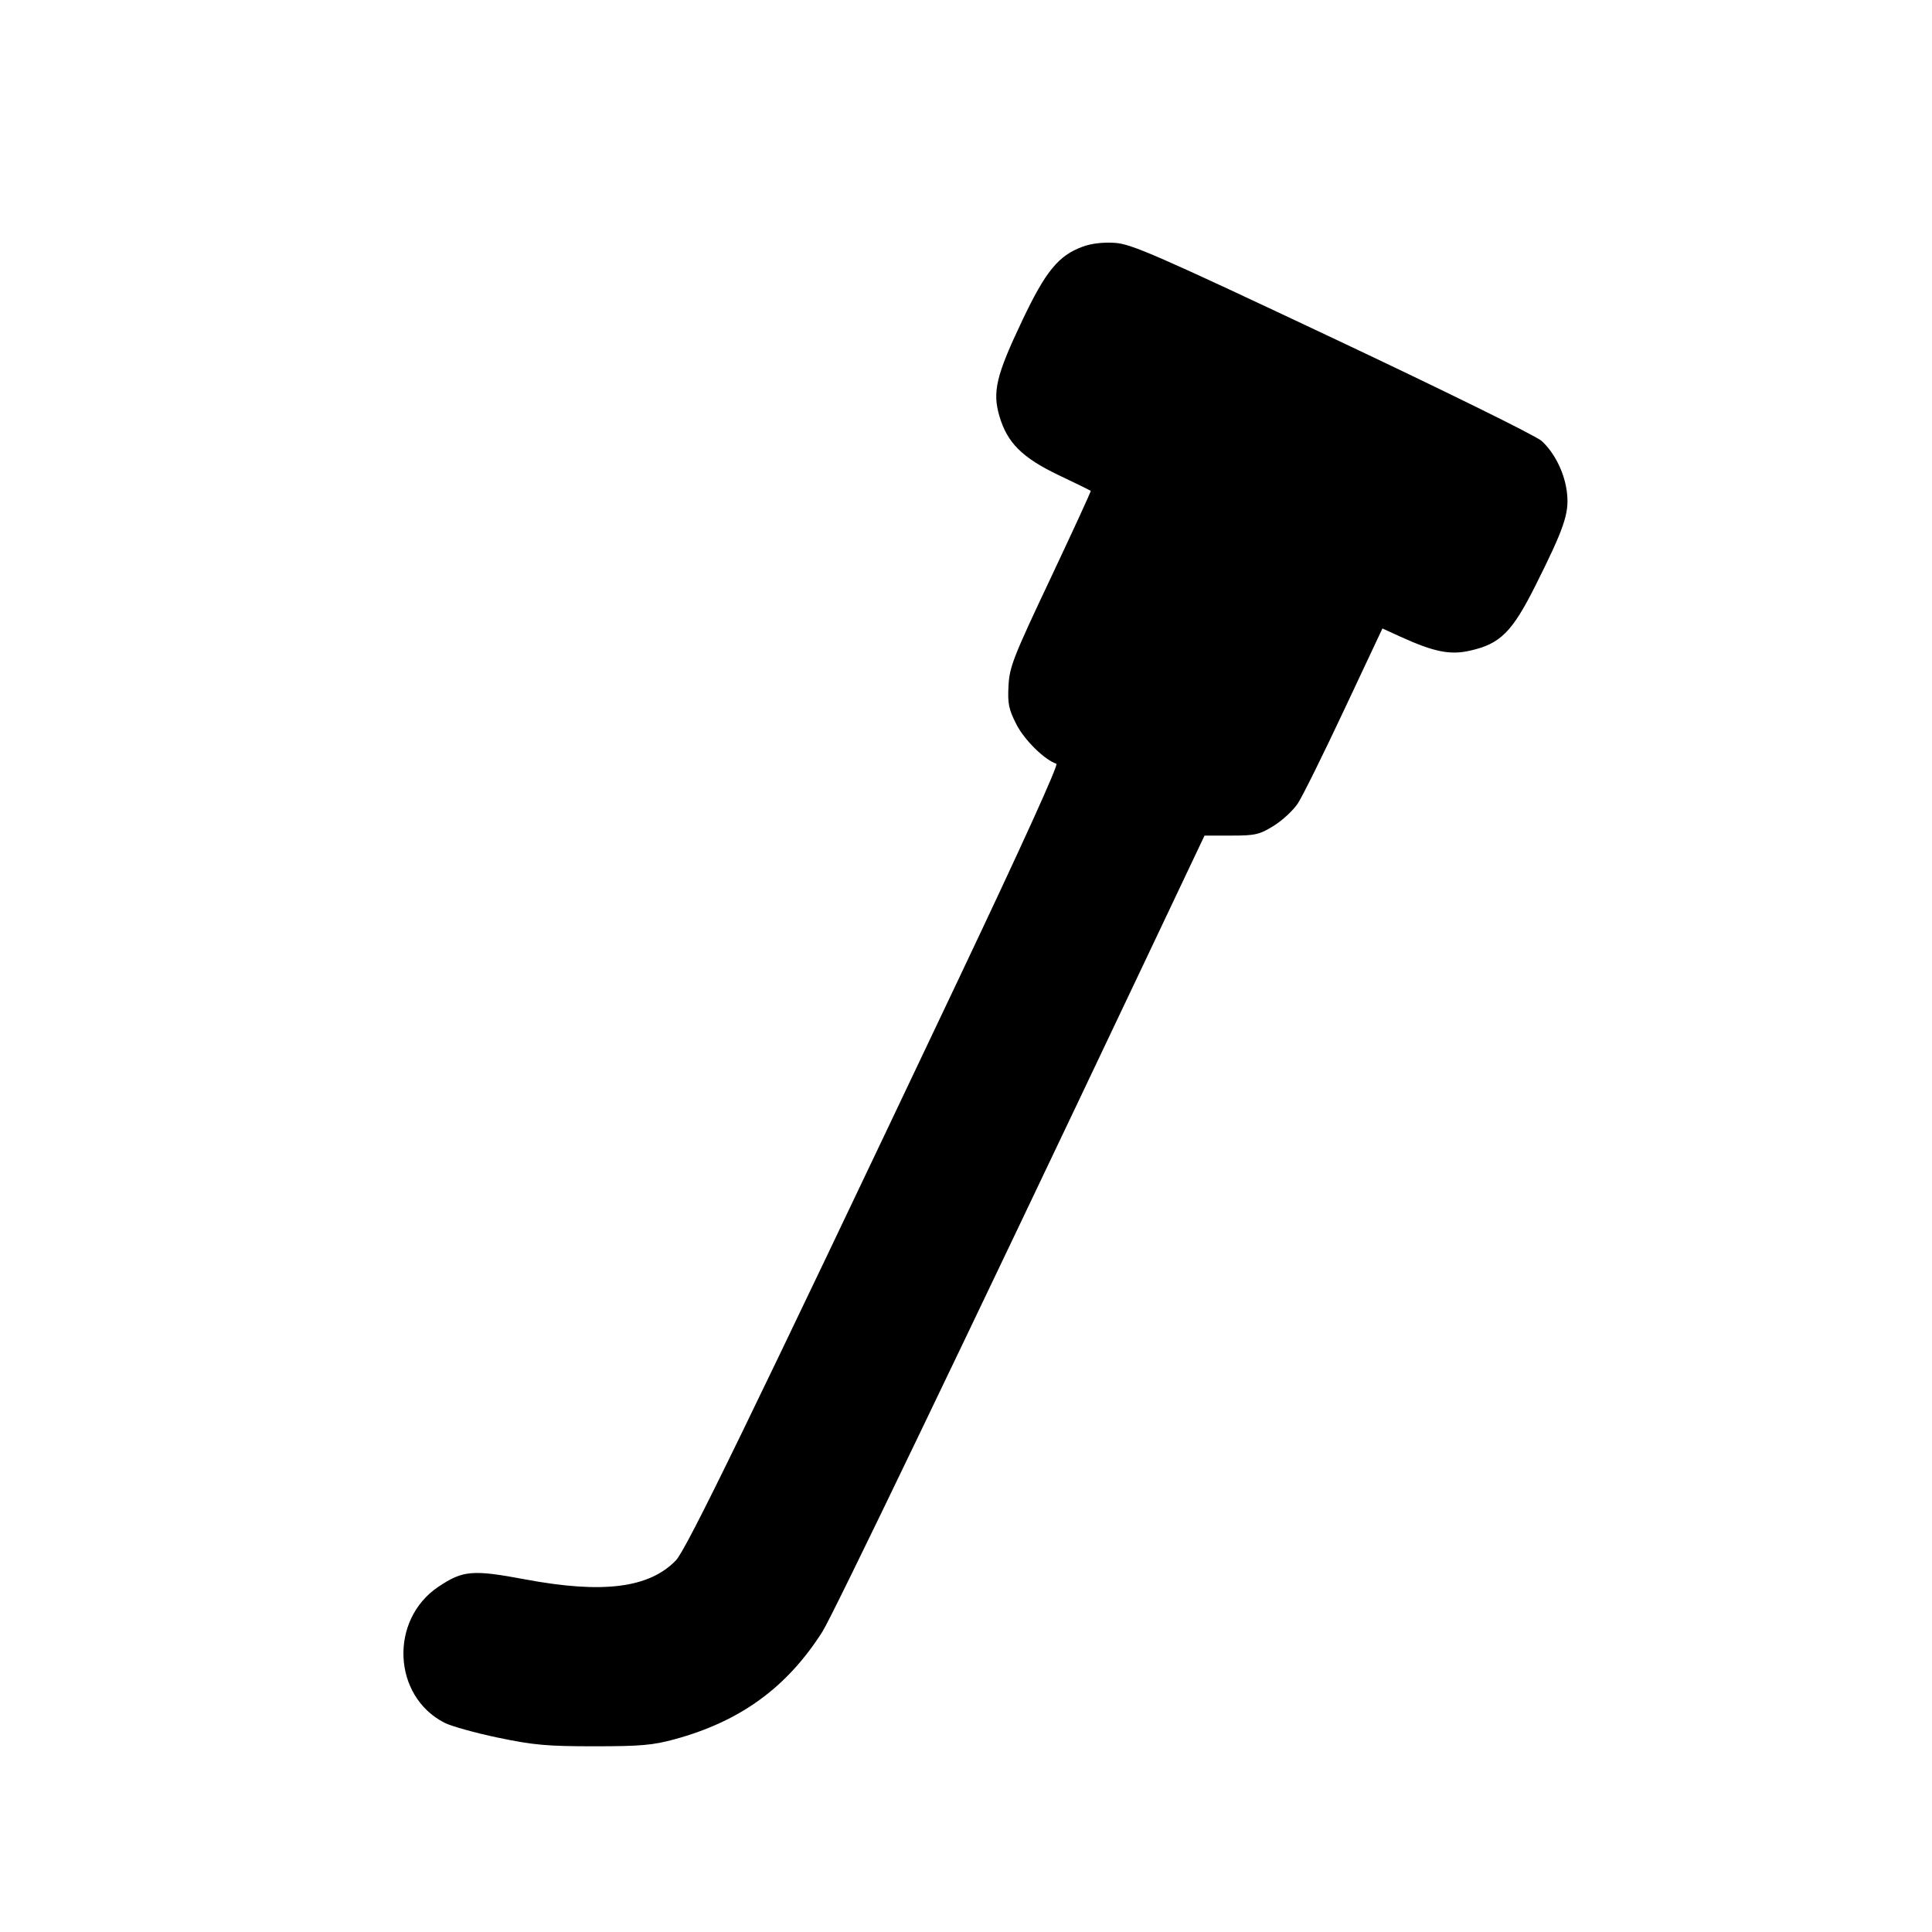 <?xml version="1.0" encoding="UTF-8" standalone="no"?>
<svg xmlns="http://www.w3.org/2000/svg" width="24" height="24"><path d="M13.447 3.065 C 13.148 3.175,12.988 3.371,12.698 3.983 C 12.375 4.663,12.327 4.865,12.414 5.166 C 12.511 5.500,12.698 5.686,13.152 5.903 C 13.365 6.004,13.544 6.092,13.550 6.097 C 13.555 6.102,13.330 6.591,13.051 7.183 C 12.587 8.165,12.540 8.283,12.528 8.520 C 12.516 8.743,12.531 8.812,12.627 9.000 C 12.727 9.195,12.975 9.438,13.123 9.488 C 13.152 9.497,12.687 10.521,11.908 12.162 C 9.308 17.643,8.526 19.250,8.396 19.384 C 8.063 19.728,7.488 19.800,6.526 19.620 C 5.868 19.497,5.751 19.507,5.445 19.712 C 4.834 20.123,4.877 21.072,5.522 21.401 C 5.605 21.443,5.904 21.527,6.187 21.586 C 6.628 21.678,6.795 21.693,7.380 21.693 C 7.954 21.693,8.110 21.680,8.380 21.606 C 9.197 21.383,9.774 20.964,10.216 20.270 C 10.346 20.066,11.977 16.676,14.195 12.000 L 14.963 10.380 15.295 10.380 C 15.594 10.380,15.645 10.368,15.822 10.259 C 15.930 10.192,16.066 10.066,16.123 9.979 C 16.181 9.891,16.440 9.367,16.700 8.813 L 17.173 7.807 17.396 7.909 C 17.814 8.099,18.012 8.139,18.260 8.083 C 18.636 7.999,18.783 7.853,19.071 7.280 C 19.428 6.568,19.492 6.382,19.467 6.135 C 19.443 5.890,19.318 5.630,19.150 5.477 C 19.081 5.414,17.943 4.854,16.555 4.199 C 14.368 3.167,14.055 3.031,13.851 3.017 C 13.703 3.007,13.558 3.024,13.447 3.065" stroke="none" fill-rule="evenodd"/></svg>